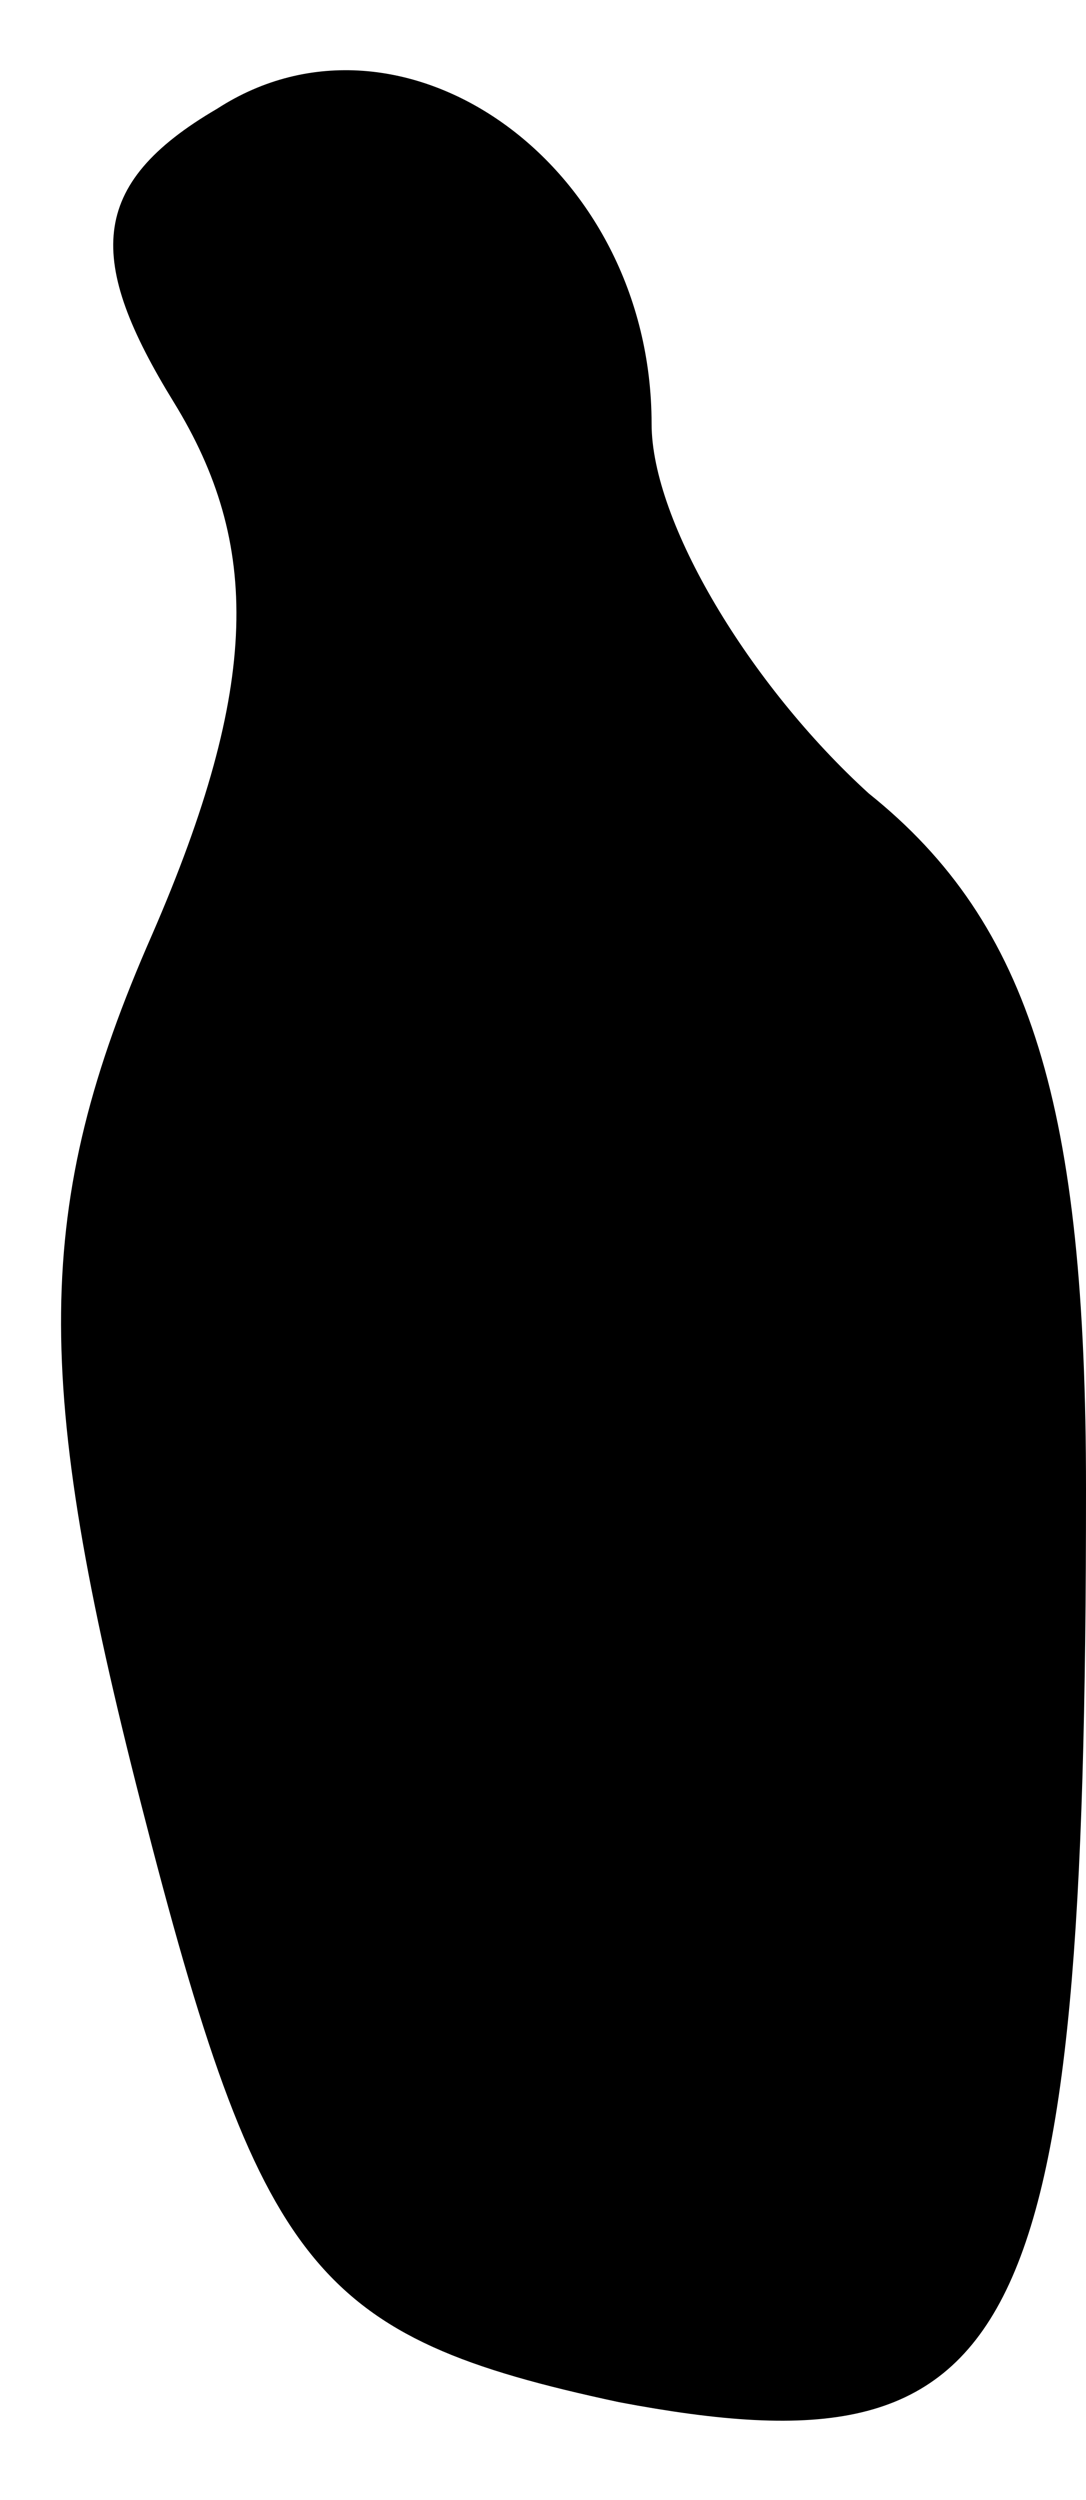 <?xml version="1.0" standalone="no"?>
<!DOCTYPE svg PUBLIC "-//W3C//DTD SVG 20010904//EN"
 "http://www.w3.org/TR/2001/REC-SVG-20010904/DTD/svg10.dtd">
<svg version="1.0" xmlns="http://www.w3.org/2000/svg"
 width="10pt" height="23pt" viewBox="0 0 10 23"
 preserveAspectRatio="xMidYMid meet">
<g transform="translate(0,23) scale(0.1,-0.1)"
fill="#000000" stroke="none">
<path fill="#000000" stroke="none" d="M20 220 c-12 -7 -12 -14 -4 -27 8 -13
8 -26 -2 -49 -11 -25 -11 -41 -1 -80 11 -43 16 -49 44 -55 37 -7 43 5 43 84 0
35 -5 52 -20 64 -11 10 -20 25 -20 34 0 24 -23 40 -40 29z"/>
</g>
</svg>

